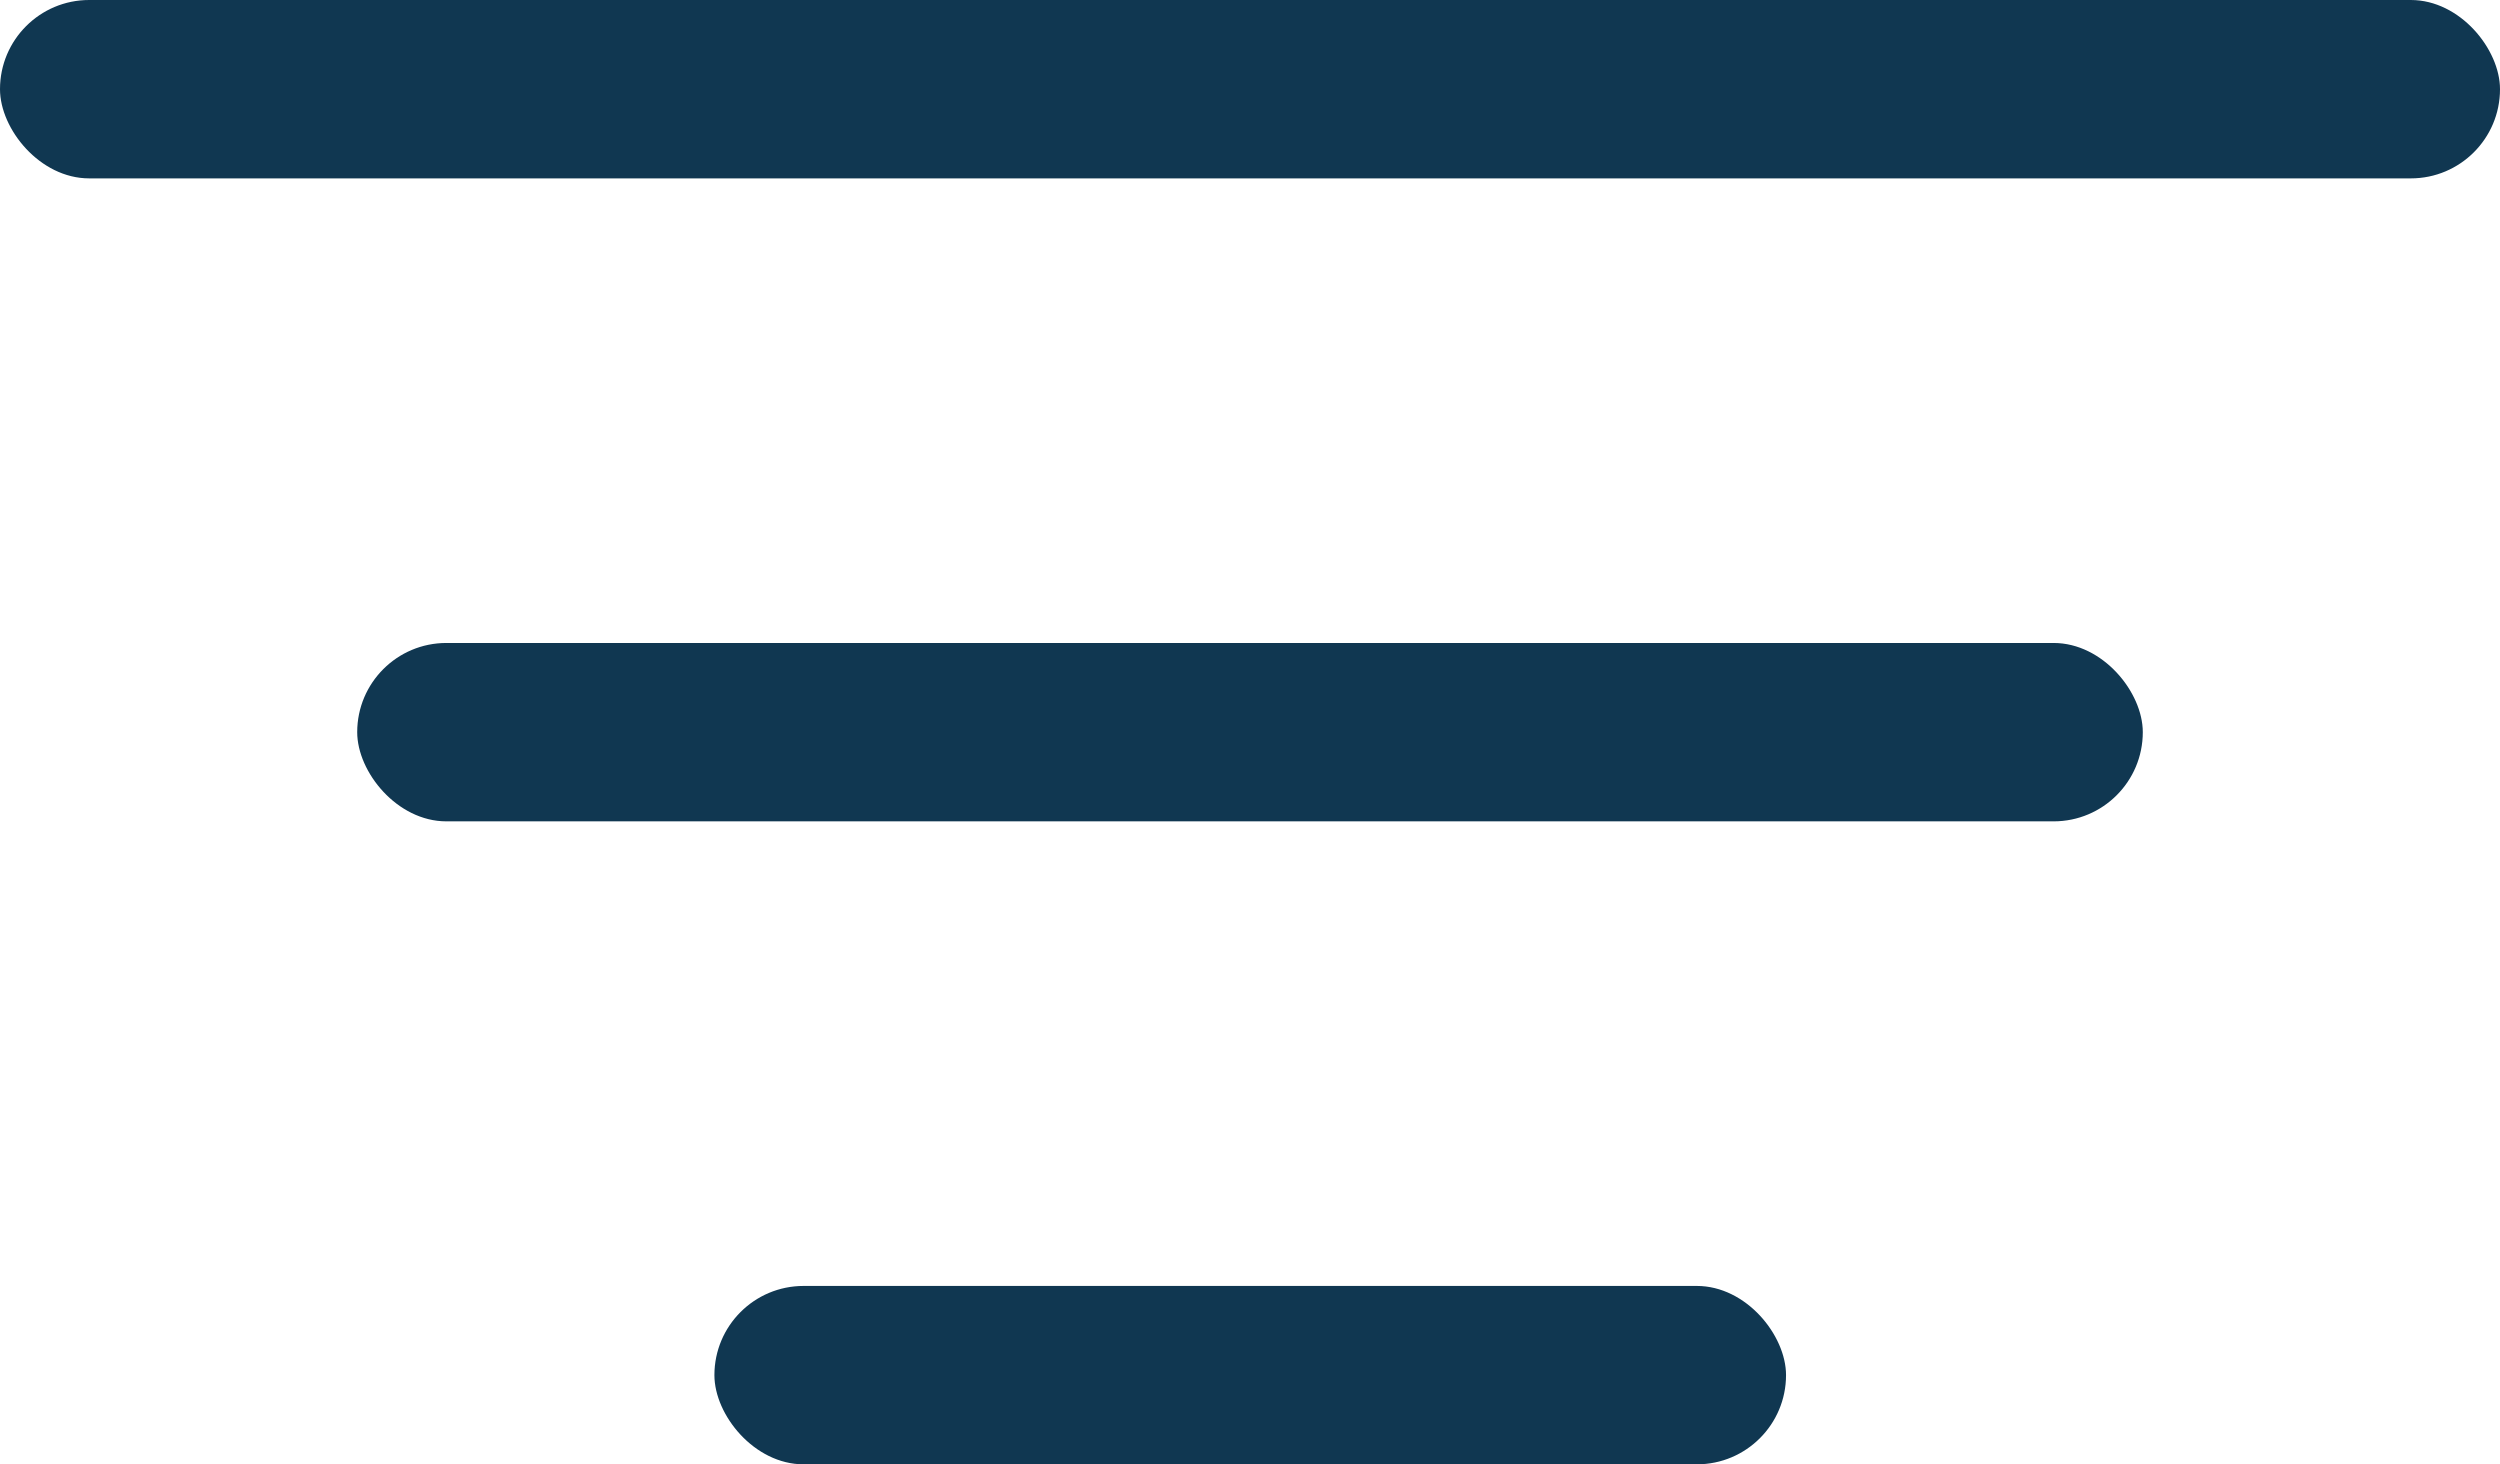 <svg xmlns="http://www.w3.org/2000/svg" viewBox="0 0 56.34 33"><defs><style>.cls-1{fill:#103751;}</style></defs><g id="Layer_2" data-name="Layer 2"><g id="icon"><rect class="cls-1" width="56.34" height="4.02" rx="2.01"/><rect class="cls-1" x="8.05" y="14.49" width="40.24" height="4.02" rx="2.01"/><rect class="cls-1" x="16.1" y="28.98" width="24.15" height="4.02" rx="2.01"/></g></g></svg>